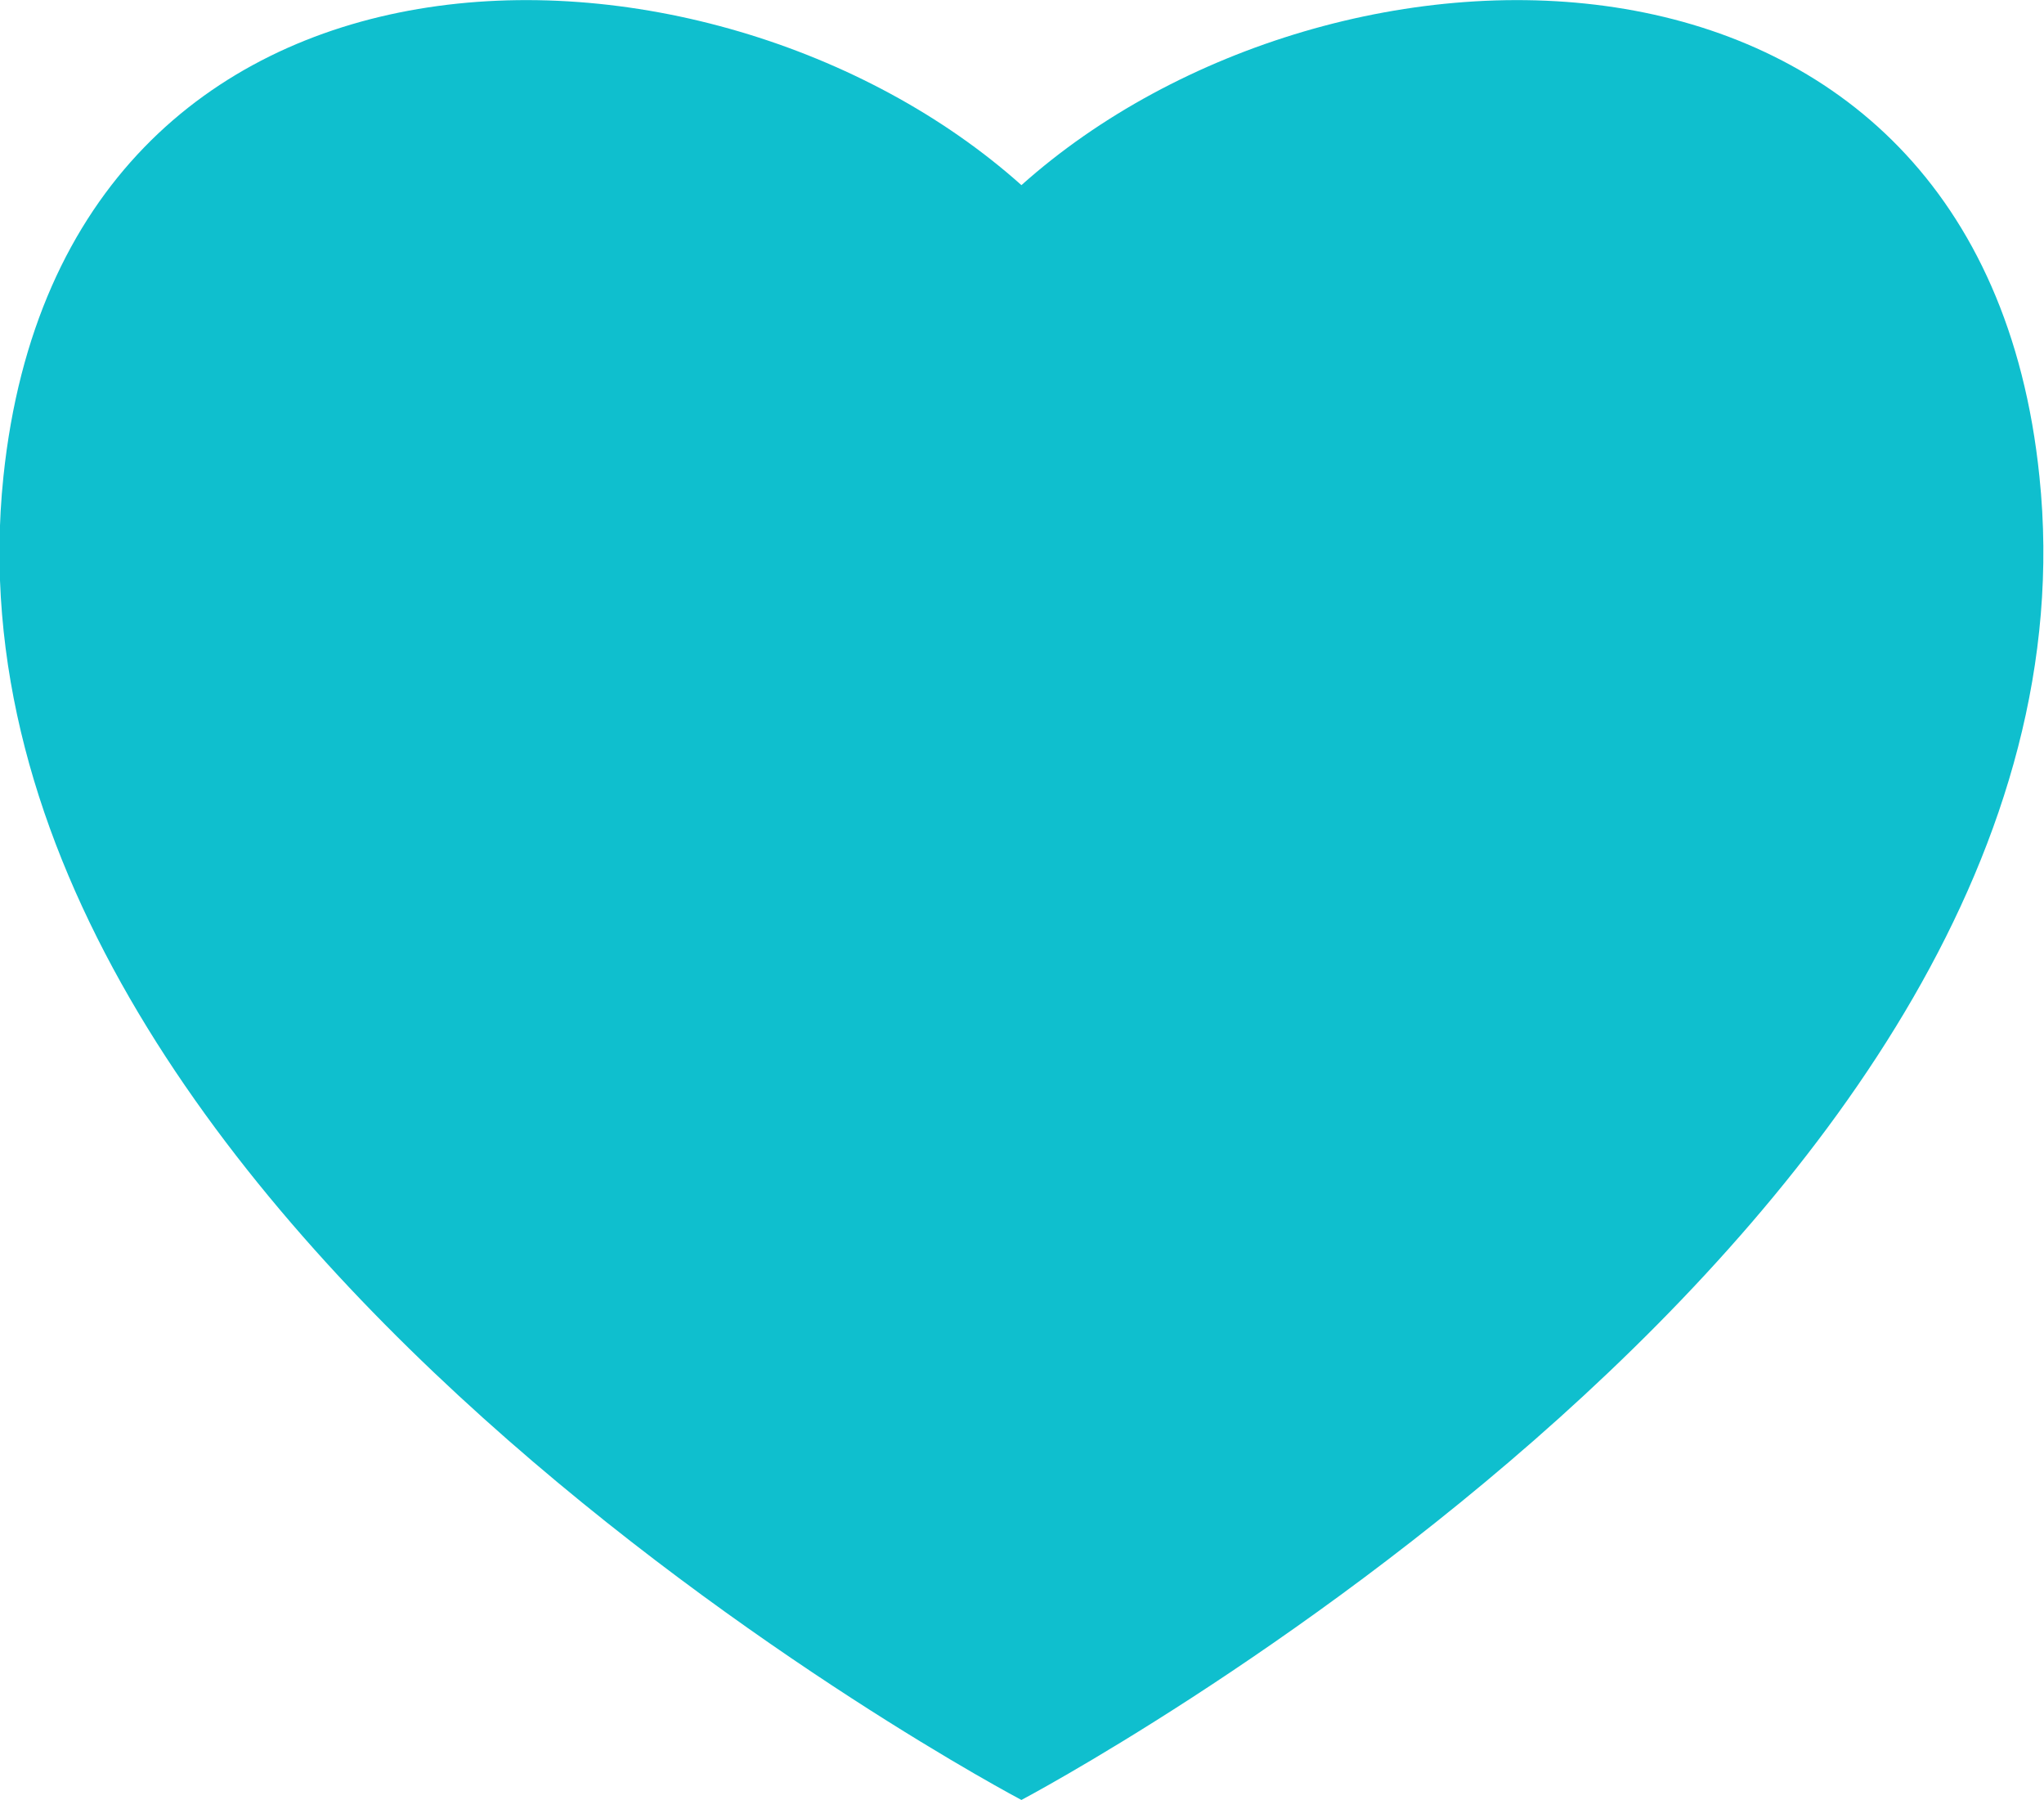 <?xml version="1.0" encoding="utf-8"?>
<!-- Generator: Adobe Illustrator 21.0.0, SVG Export Plug-In . SVG Version: 6.00 Build 0)  -->
<svg version="1.1" id="Capa_1" xmlns="http://www.w3.org/2000/svg" xmlns:xlink="http://www.w3.org/1999/xlink" x="0px" y="0px"
	 viewBox="0 0 178.9 157.5" style="enable-background:new 0 0 178.9 157.5;" xml:space="preserve">
<style type="text/css">
	.st0{fill:#0FBFCE;}
</style>
<g>
	<path class="st0" d="M89.4,16.2C62.1-8.2,5.6-9,0.3,41.7C-6.5,107,89.4,157.5,89.4,157.5s95.9-50.6,89.1-115.8
		C173.3-9,116.7-8.2,89.4,16.2z"/>
</g>
</svg>
